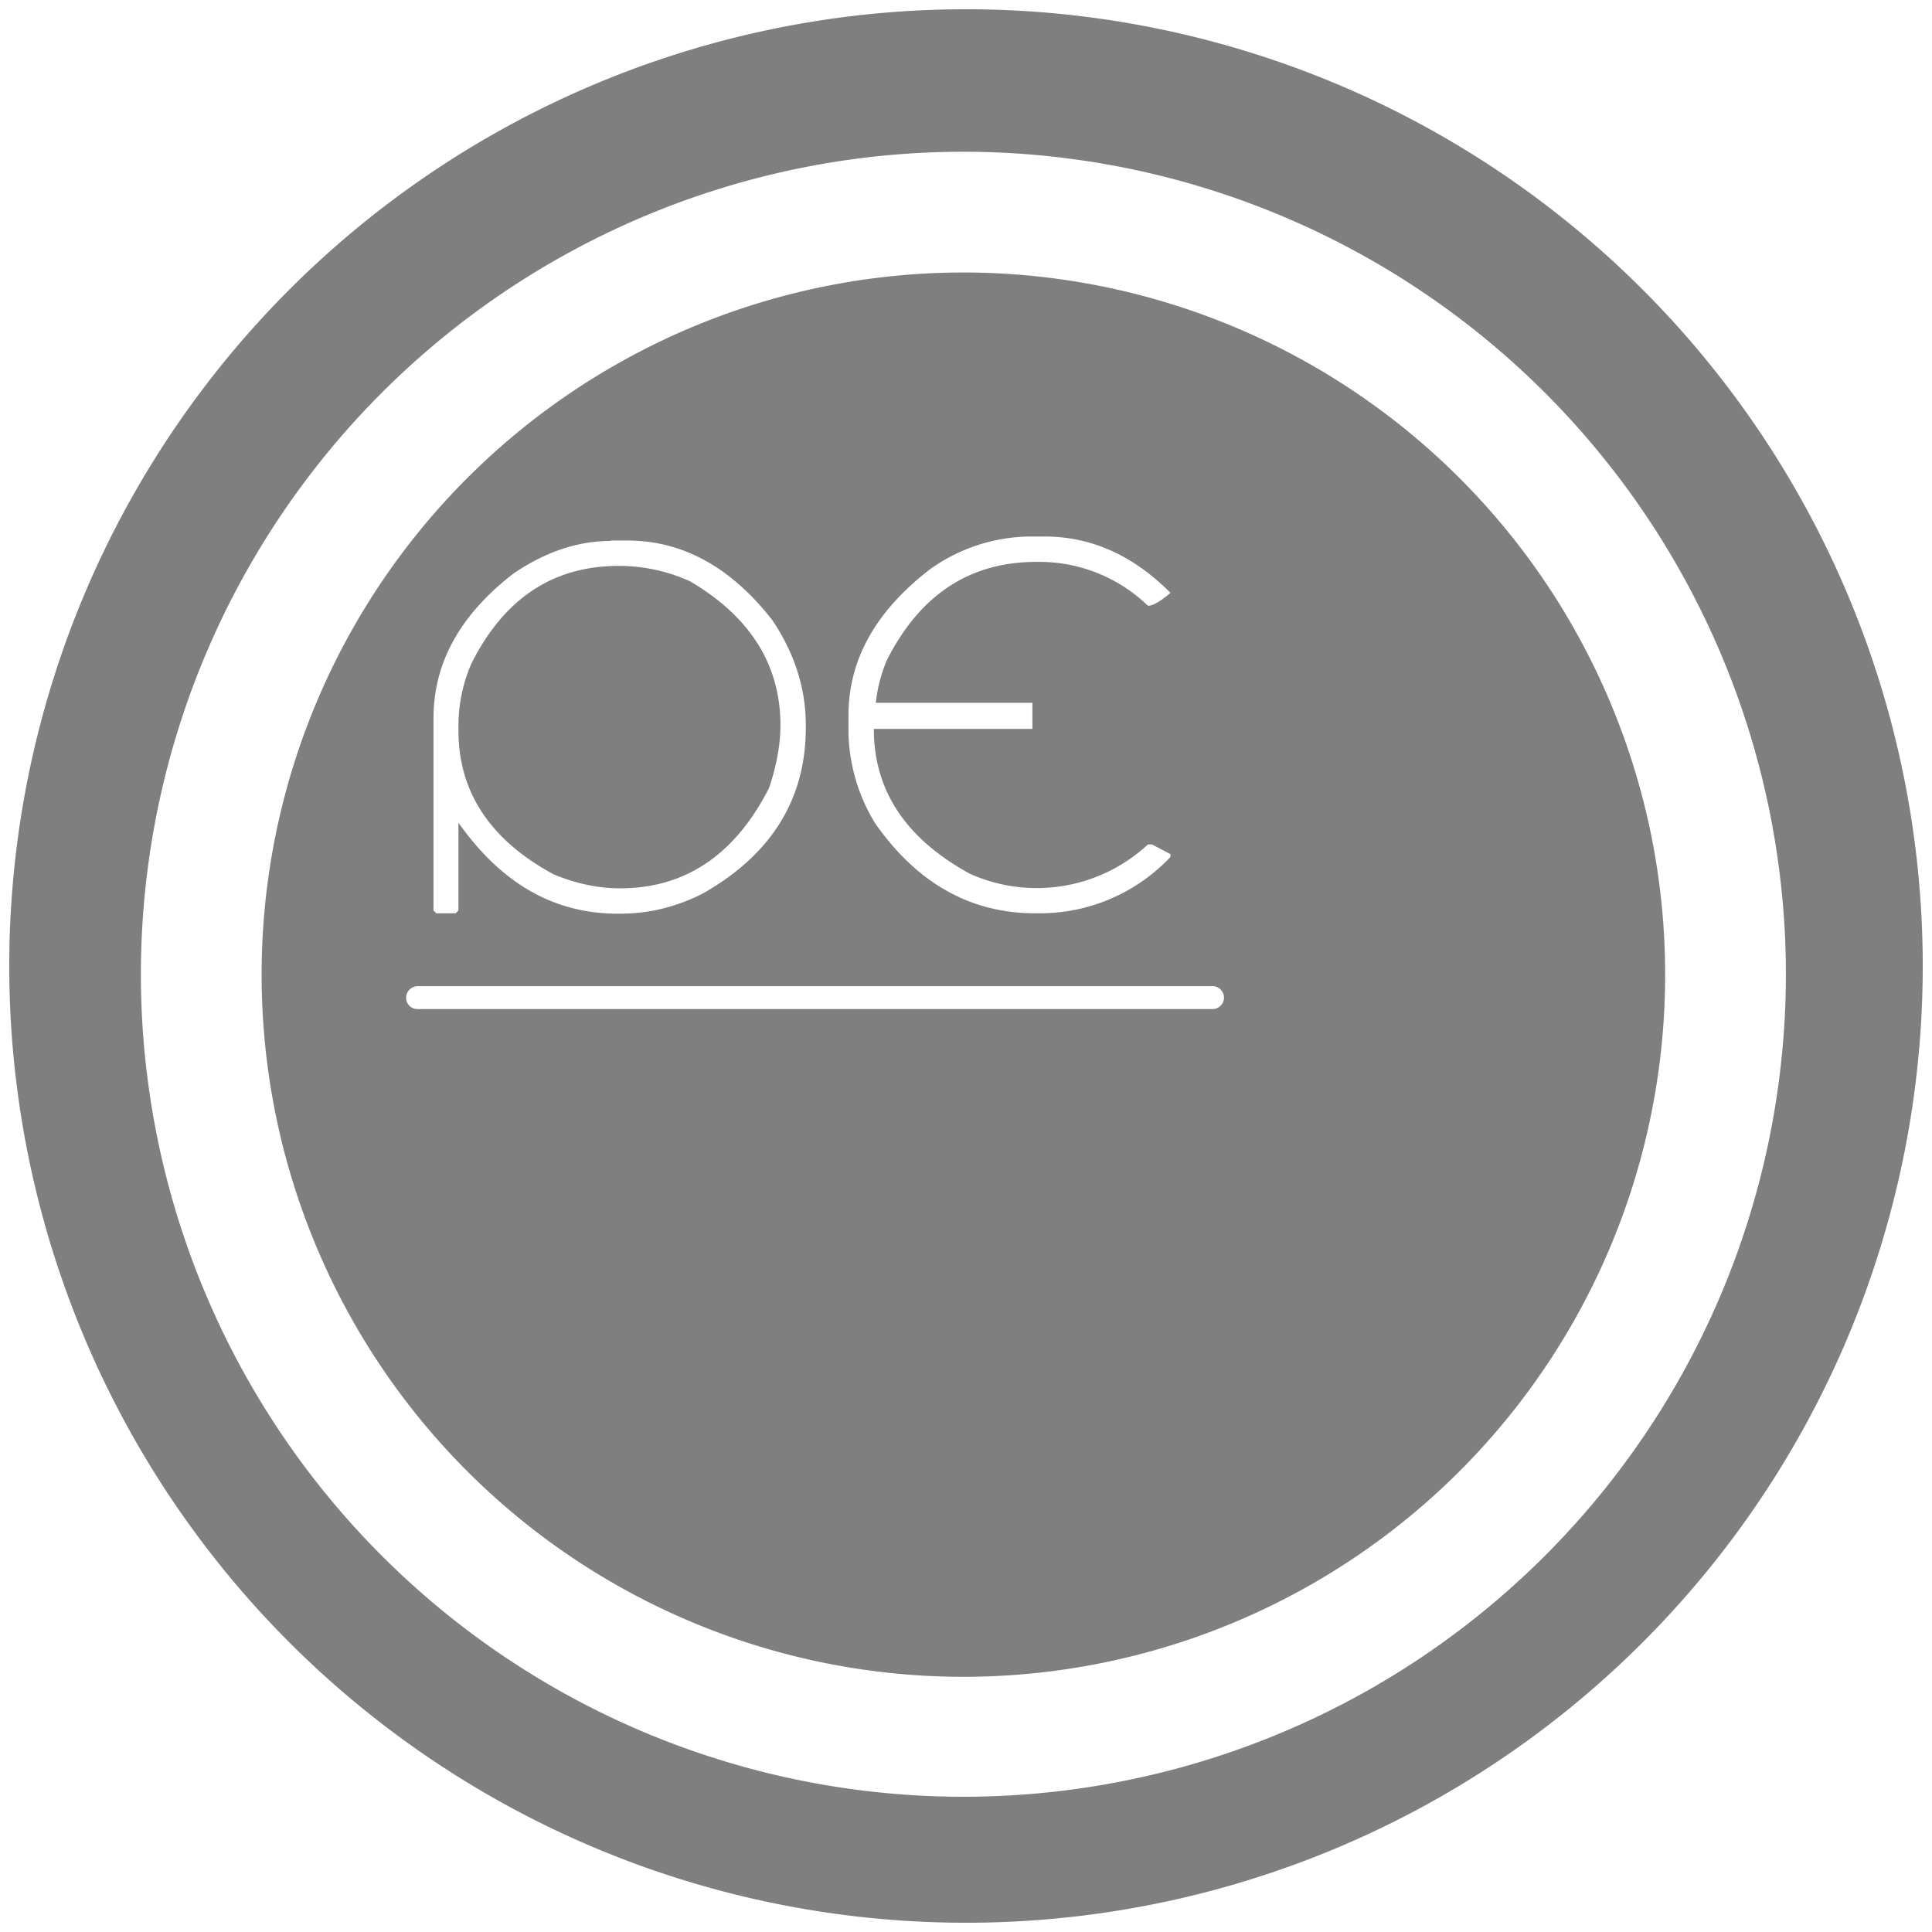<?xml version="1.0" encoding="UTF-8" standalone="no"?>
<svg
   xmlns:dc="http://purl.org/dc/elements/1.1/"
   xmlns:cc="http://creativecommons.org/ns#"
   xmlns:rdf="http://www.w3.org/1999/02/22-rdf-syntax-ns#"
   xmlns:svg="http://www.w3.org/2000/svg"
   xmlns="http://www.w3.org/2000/svg"
   xmlns:sodipodi="http://sodipodi.sourceforge.net/DTD/sodipodi-0.dtd"
   xmlns:inkscape="http://www.inkscape.org/namespaces/inkscape"
   width="48"
   height="48"
   version="1"
   id="svg4"
   sodipodi:docname="pycharmedu.svg"
   inkscape:version="0.92.4 (5da689c313, 2019-01-14)">
  <defs
     id="defs8" />
  <sodipodi:namedview
     pagecolor="#ffffff"
     bordercolor="#666666"
     borderopacity="1"
     objecttolerance="10"
     gridtolerance="10"
     guidetolerance="10"
     inkscape:pageopacity="0"
     inkscape:pageshadow="2"
     inkscape:window-width="1087"
     inkscape:window-height="480"
     id="namedview6"
     showgrid="false"
     inkscape:zoom="4.9166667"
     inkscape:cx="2.1355932"
     inkscape:cy="24"
     inkscape:window-x="0"
     inkscape:window-y="25"
     inkscape:window-maximized="0"
     inkscape:current-layer="svg4" />
  <path
     d="M 24,0.23 A 23.77,23.77 0 0 0 0.23,24.01 23.77,23.77 0 0 0 24,47.77 23.77,23.77 0 0 0 47.77,24 23.77,23.77 0 0 0 24,0.23 Z M 23.93,3.77 A 20.44,20.44 0 0 1 44.37,24.21 20.44,20.44 0 0 1 23.93,44.64 20.44,20.44 0 0 1 3.5,24.21 20.44,20.44 0 0 1 23.93,3.77 Z m 0,3 A 17.44,17.44 0 0 0 6.5,24.22 17.44,17.44 0 0 0 23.93,41.66 17.44,17.44 0 0 0 41.37,24.2 17.44,17.44 0 0 0 23.93,6.77 Z m 1.6,6.56 h 0.43 c 1.15,0 2.2,0.47 3.12,1.4 -0.25,0.21 -0.43,0.32 -0.56,0.32 a 3.88,3.88 0 0 0 -2.67,-1.09 h -0.1 c -1.66,0 -2.9,0.82 -3.72,2.45 a 3.7,3.7 0 0 0 -0.27,1.05 h 3.89 v 0.65 h -3.94 c 0,1.54 0.8,2.73 2.39,3.6 a 4.06,4.06 0 0 0 4.42,-0.73 h 0.1 l 0.46,0.24 v 0.07 a 4.45,4.45 0 0 1 -3.3,1.4 h -0.07 c -1.6,0 -2.93,-0.75 -3.97,-2.24 a 4.48,4.48 0 0 1 -0.66,-2.24 v -0.43 c 0,-1.4 0.68,-2.6 2.03,-3.64 a 4.35,4.35 0 0 1 2.42,-0.81 z m -10.36,0.1 h 0.42 c 1.38,0 2.58,0.67 3.6,1.98 0.55,0.82 0.83,1.69 0.83,2.6 v 0.07 c 0,1.77 -0.85,3.15 -2.56,4.12 -0.65,0.33 -1.33,0.5 -2.05,0.5 h -0.06 c -1.6,0 -2.9,-0.76 -3.96,-2.26 v 2.18 l -0.07,0.07 h -0.48 l -0.07,-0.07 v -4.78 c 0,-1.38 0.67,-2.58 2,-3.6 0.8,-0.54 1.6,-0.8 2.4,-0.8 z m 0.2,0.63 c -1.63,0 -2.85,0.81 -3.66,2.43 -0.2,0.46 -0.32,0.98 -0.32,1.56 v 0.1 c 0,1.53 0.79,2.72 2.36,3.57 0.55,0.23 1.1,0.35 1.66,0.35 1.62,0 2.86,-0.84 3.7,-2.5 0.19,-0.57 0.28,-1.09 0.28,-1.55 0,-1.5 -0.75,-2.7 -2.25,-3.58 A 4.31,4.31 0 0 0 15.48,14.06 Z M 10.38,24.5 h 19.75 c 0.15,0 0.28,0.13 0.28,0.29 0,0.15 -0.13,0.28 -0.28,0.28 H 10.38 a 0.28,0.28 0 0 1 -0.29,-0.28 c 0,-0.16 0.13,-0.29 0.3,-0.29 z"
     id="path2"
     inkscape:connector-curvature="0"
     style="fill:#7F7F7F" />
</svg>
